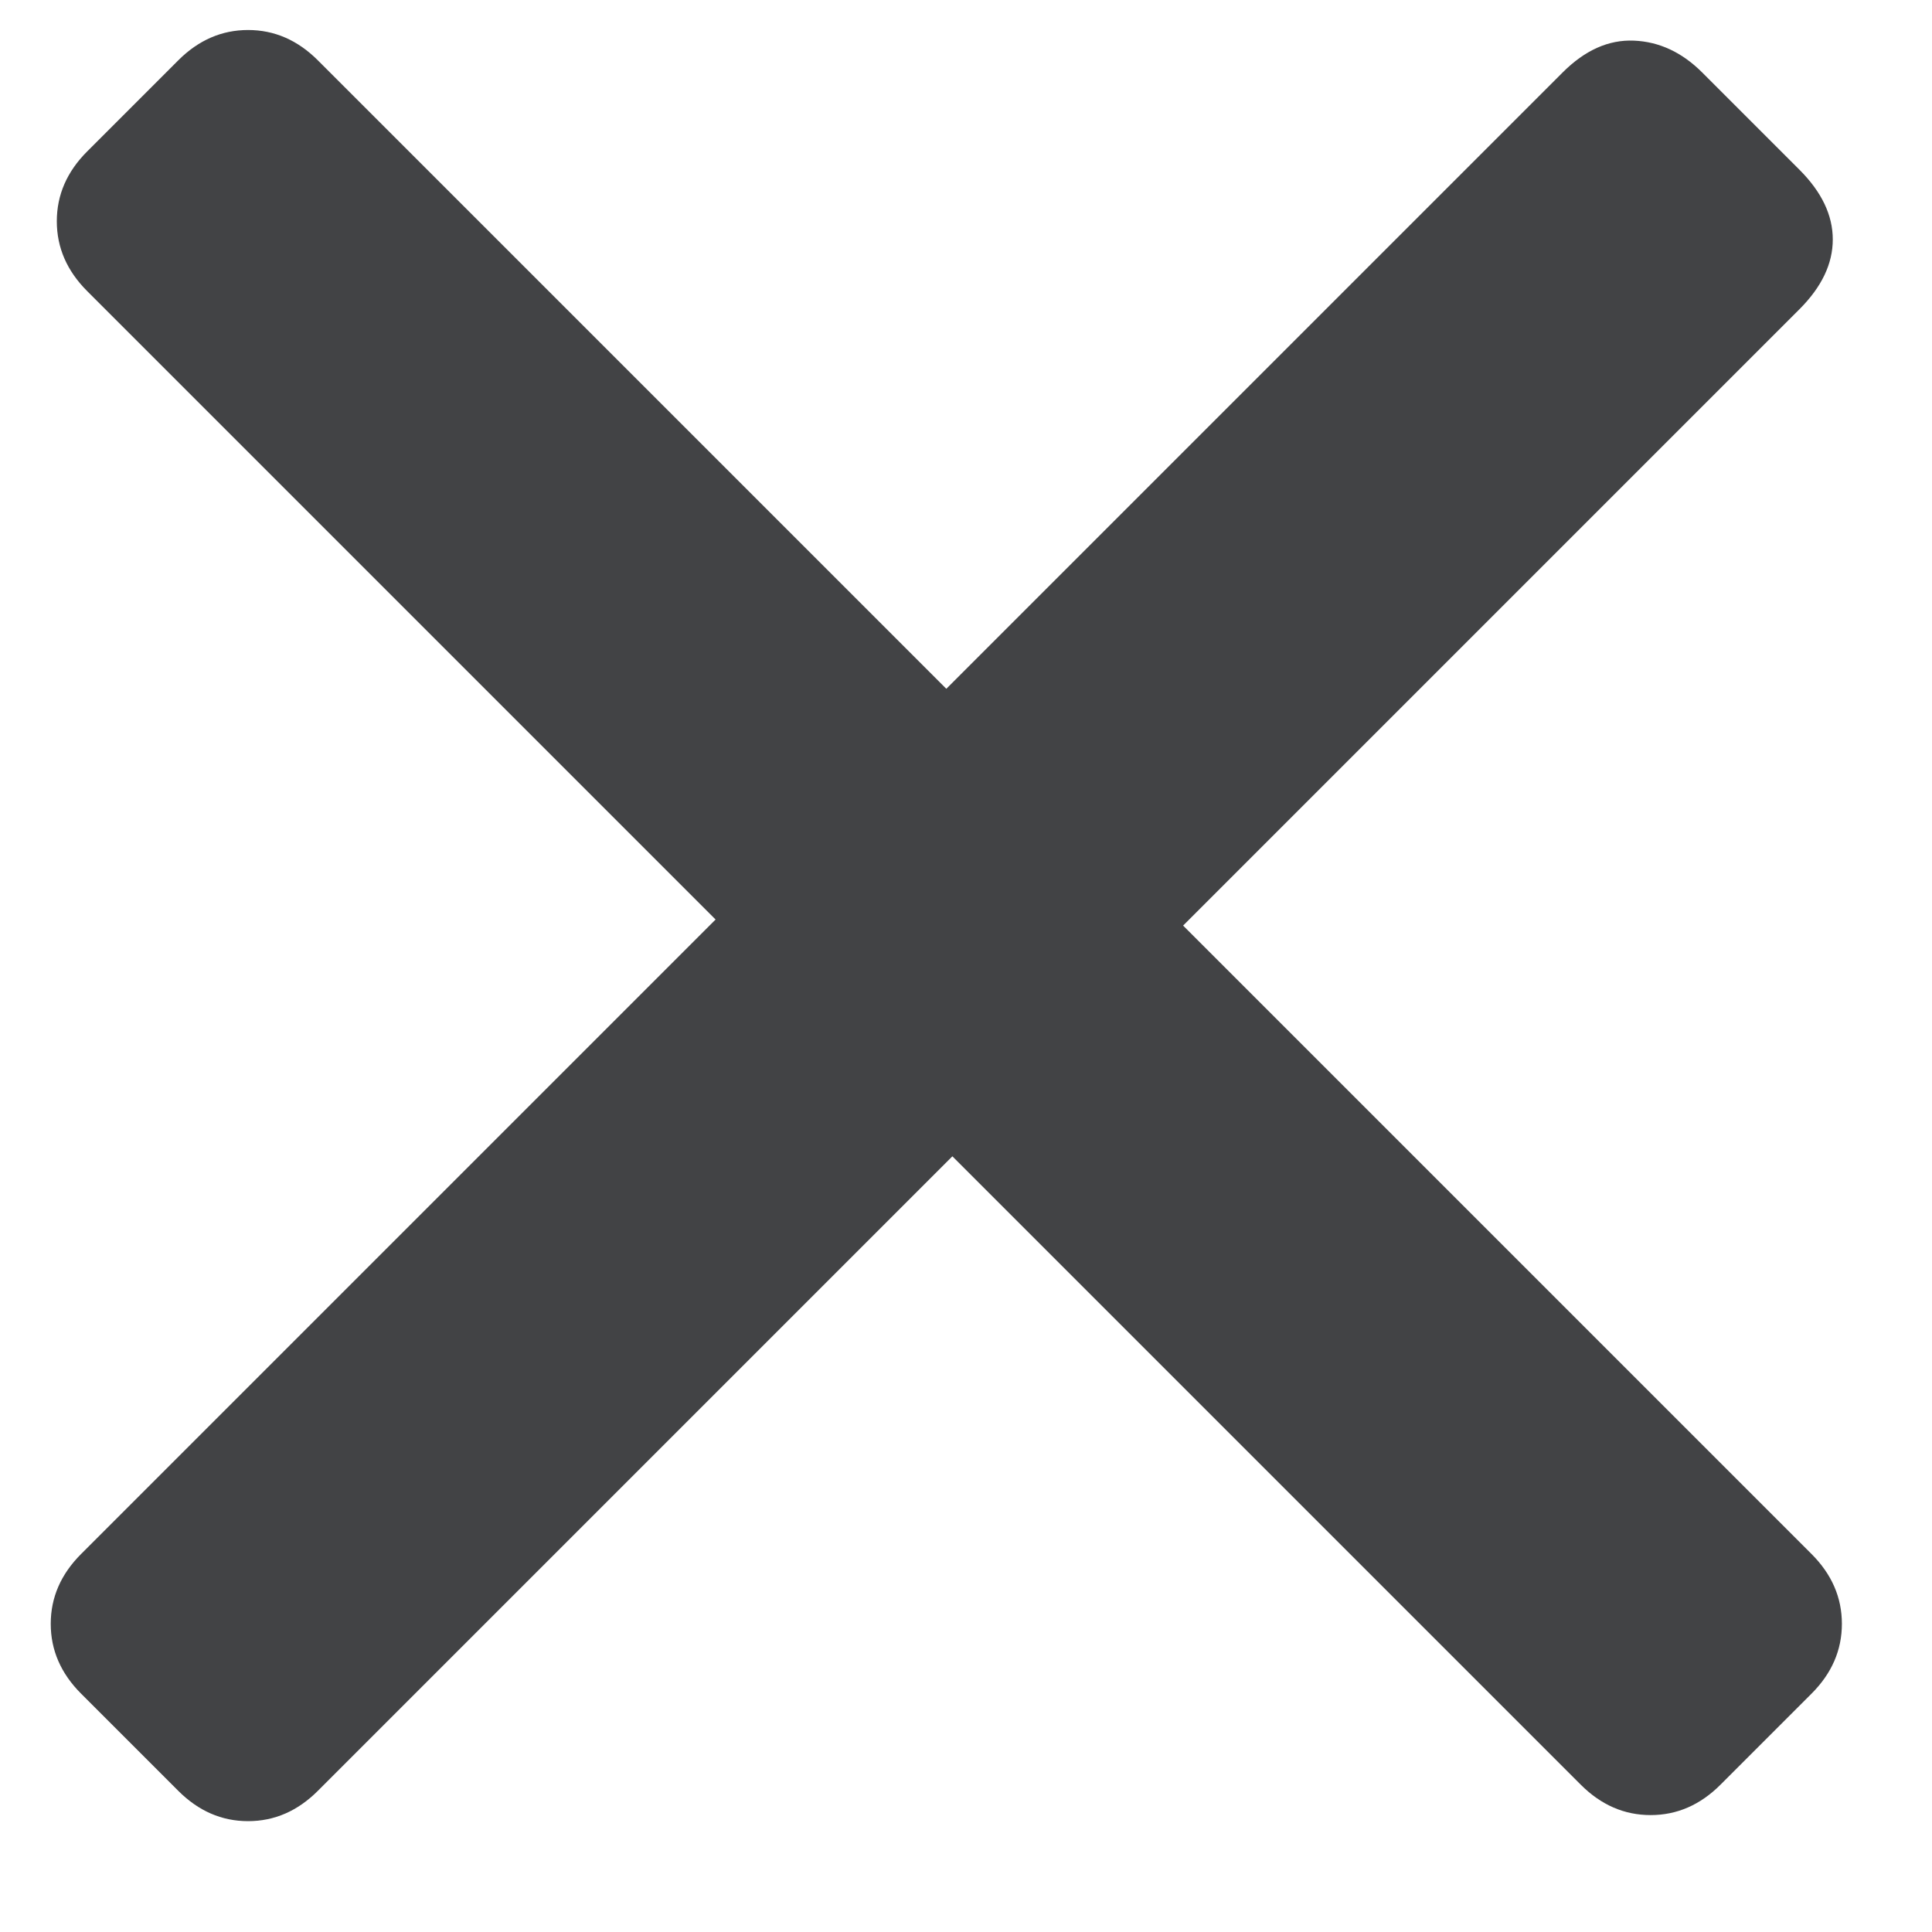 <?xml version="1.0" encoding="UTF-8"?>
<svg width="9px" height="9px" viewBox="0 0 9 9" version="1.1" xmlns="http://www.w3.org/2000/svg" xmlns:xlink="http://www.w3.org/1999/xlink">
    <!-- Generator: Sketch 55.2 (78181) - https://sketchapp.com -->
    <title>Icon/Cross</title>
    <desc>Created with Sketch.</desc>
    <g id="Page-1" stroke="none" stroke-width="1" fill="none" fill-rule="evenodd">
        <g id="Admin-Web-10" transform="translate(-373, -581)" fill="#424345" fill-rule="nonzero">
            <g id="Group-4" transform="translate(270, 567)">
                <path d="M107.06,23.68 C106.927,23.68 106.817,23.637 106.73,23.55 C106.643,23.463 106.6,23.353 106.6,23.22 L106.6,19.04 L102.46,19.04 C102.327,19.04 102.217,18.997 102.13,18.91 C102.043,18.823 102,18.713 102,18.58 L102,17.98 C102,17.847 102.043,17.737 102.13,17.65 C102.217,17.563 102.327,17.52 102.46,17.52 L106.6,17.52 L106.6,13.46 C106.6,13.313 106.643,13.2 106.73,13.12 C106.817,13.04 106.927,13 107.06,13 L107.7,13 C107.847,13 107.96,13.04 108.04,13.12 C108.12,13.2 108.16,13.313 108.16,13.46 L108.16,17.52 L112.3,17.52 C112.433,17.52 112.543,17.563 112.63,17.65 C112.717,17.737 112.76,17.847 112.76,17.98 L112.76,18.58 C112.76,18.713 112.717,18.823 112.63,18.91 C112.543,18.997 112.433,19.04 112.3,19.04 L108.16,19.04 L108.16,23.22 C108.16,23.353 108.117,23.463 108.03,23.55 C107.943,23.637 107.833,23.68 107.7,23.68 L107.06,23.68 Z" id="Icon/Cross" transform="translate(107.38, 18.34) rotate(45) translate(-107.38, -18.34) "></path>
            </g>
        </g>
    </g>
</svg>